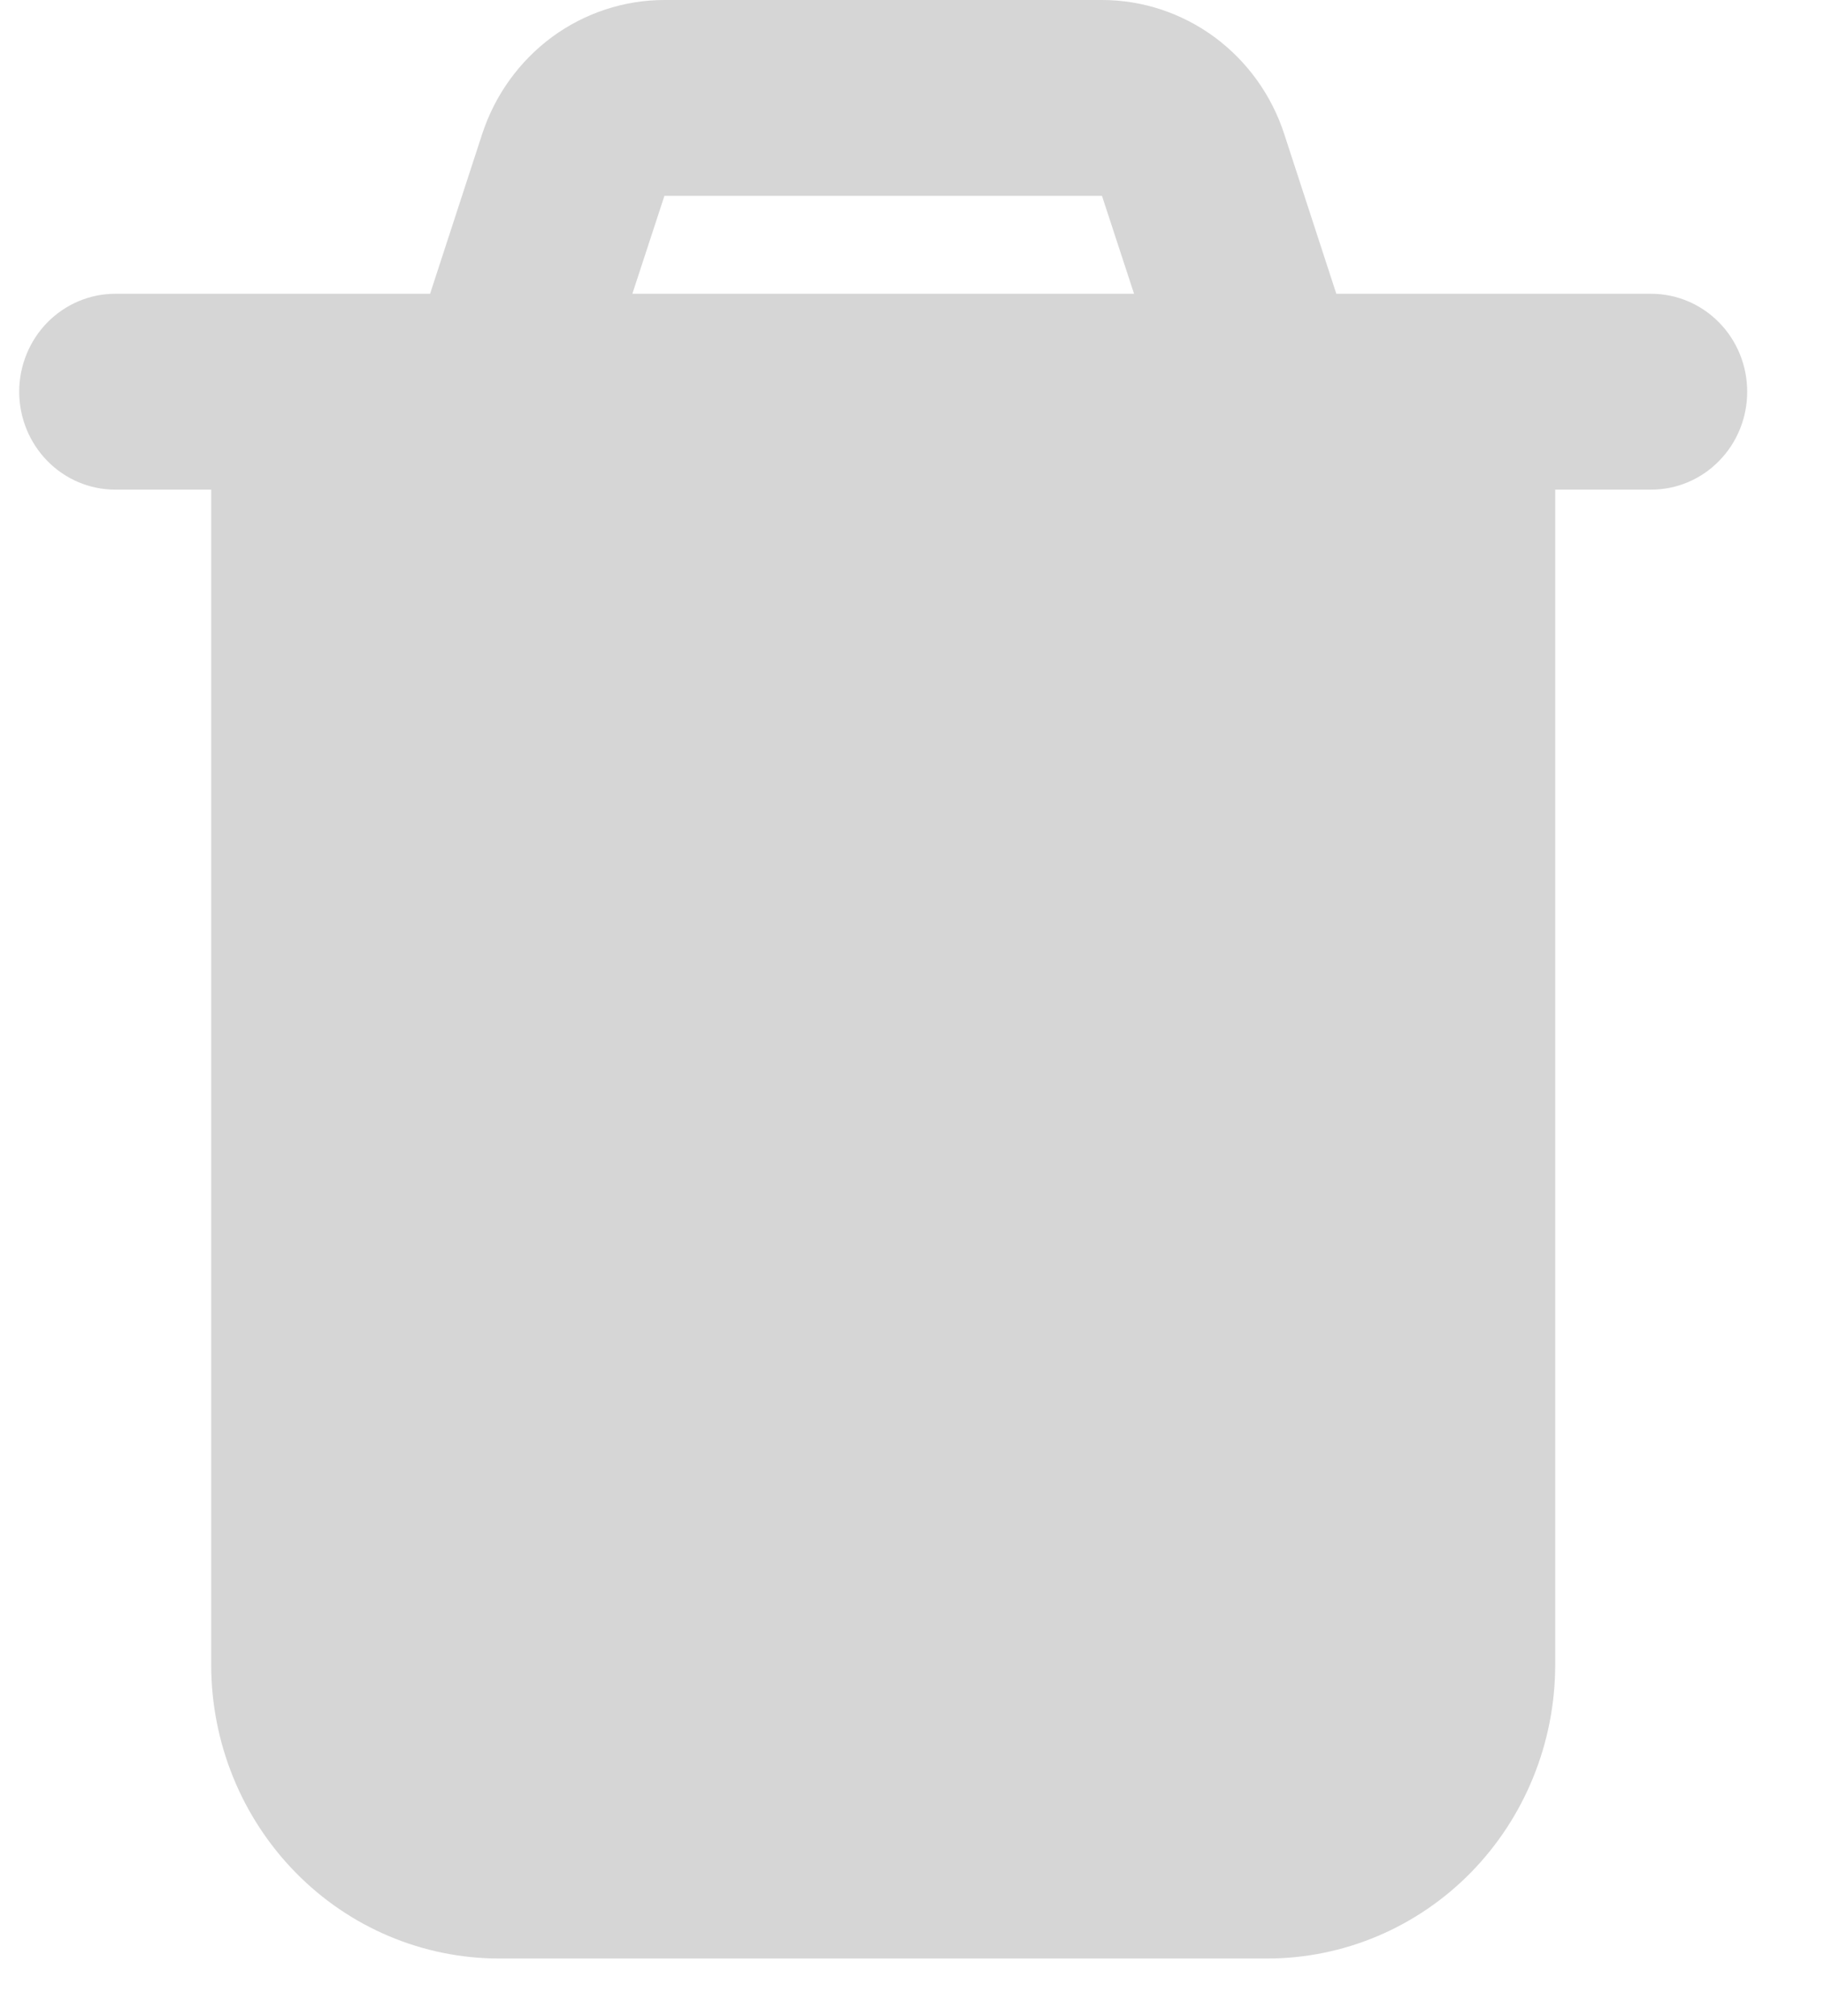<svg width="19" height="21" viewBox="0 0 19 21" fill="none" xmlns="http://www.w3.org/2000/svg">
<path fill-rule="evenodd" clip-rule="evenodd" d="M5.023 1.395C5.156 0.989 5.411 0.636 5.751 0.385C6.092 0.135 6.501 1.89879e-05 6.921 0L11.479 0C11.899 1.89879e-05 12.308 0.135 12.649 0.385C12.99 0.636 13.245 0.989 13.377 1.395L13.92 3.06H17.2C17.465 3.06 17.72 3.168 17.907 3.359C18.095 3.55 18.2 3.81 18.2 4.08C18.2 4.351 18.095 4.61 17.907 4.801C17.72 4.993 17.465 5.1 17.2 5.1H16.2V17.34C16.2 18.152 15.884 18.93 15.322 19.504C14.759 20.078 13.996 20.4 13.2 20.4H5.2C4.405 20.4 3.641 20.078 3.079 19.504C2.516 18.93 2.2 18.152 2.2 17.34V5.1H1.2C0.935 5.1 0.681 4.993 0.493 4.801C0.306 4.61 0.2 4.351 0.2 4.08C0.2 3.81 0.306 3.55 0.493 3.359C0.681 3.168 0.935 3.06 1.2 3.06H4.48L5.023 1.395ZM6.587 3.06L6.921 2.04H11.479L11.813 3.06H6.587Z" fill="#D6D6D6"/>
</svg>
